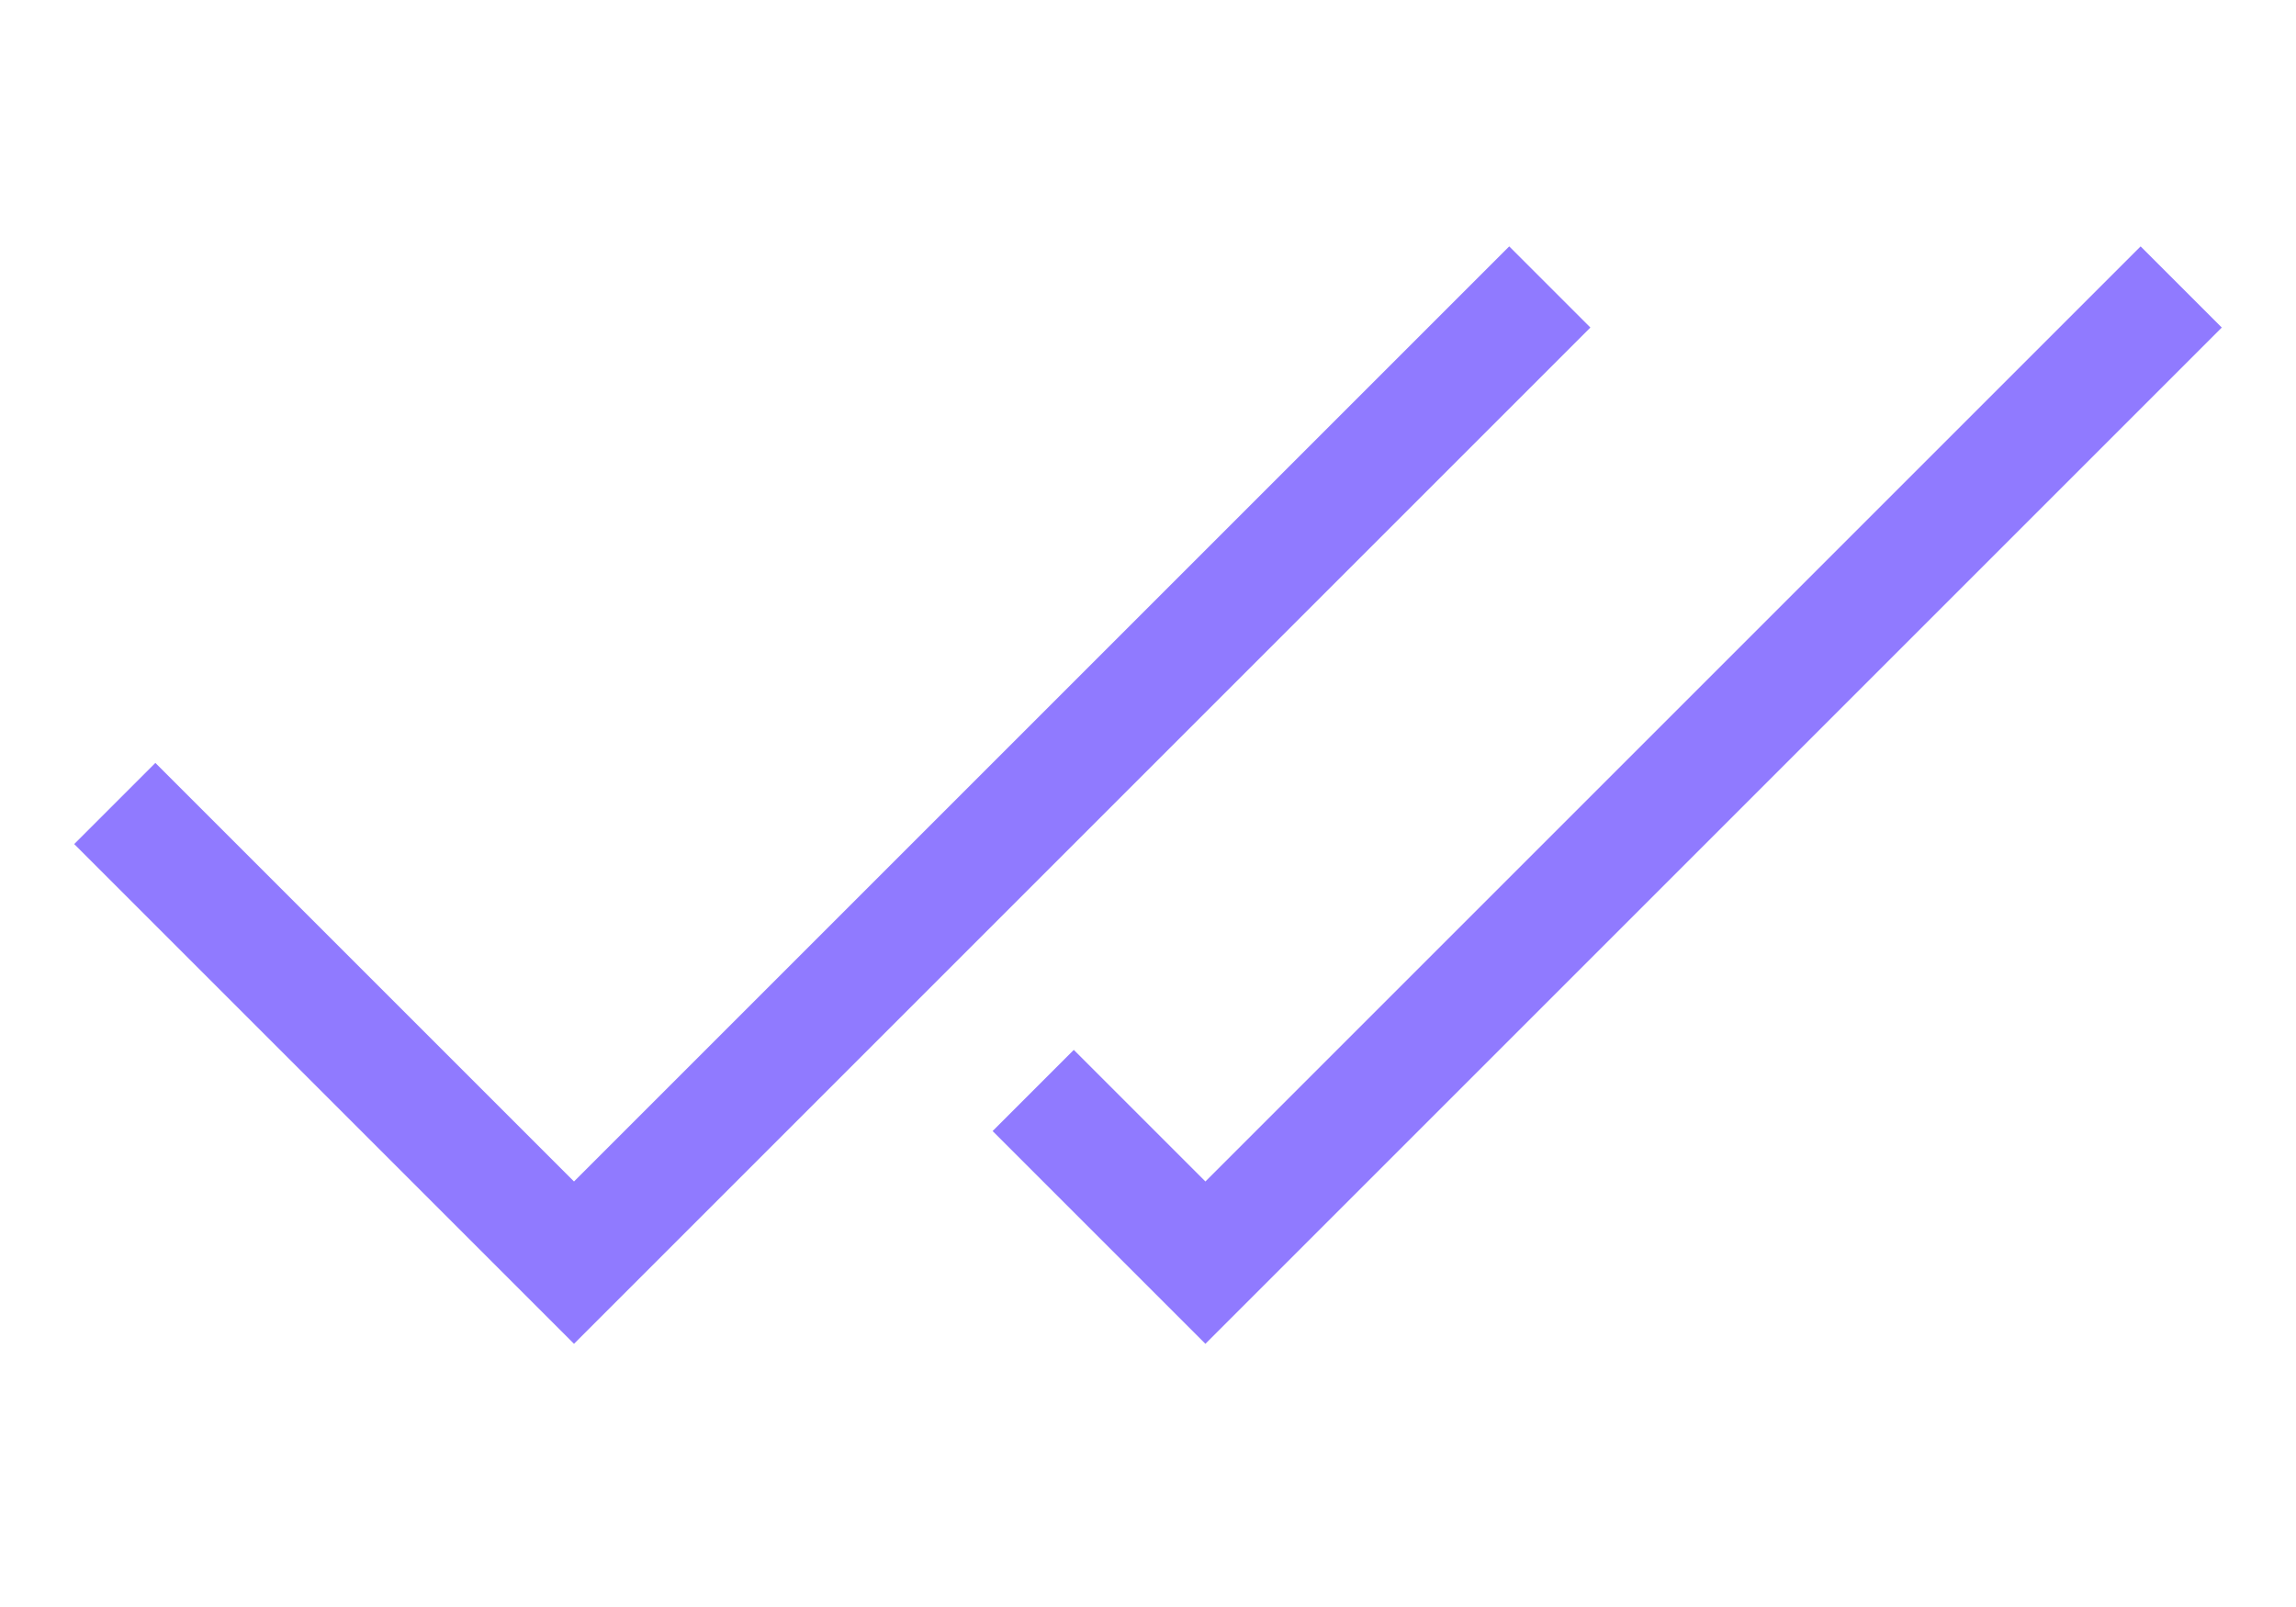 <svg width="20" height="14" viewBox="0 0 20 14" fill="none" xmlns="http://www.w3.org/2000/svg">
<path d="M1 7L5 11L13.5 2.5" stroke="#907AFF"/>
<path d="M9 9.5L10.5 11L19 2.5" stroke="#907AFF"/>
</svg>
